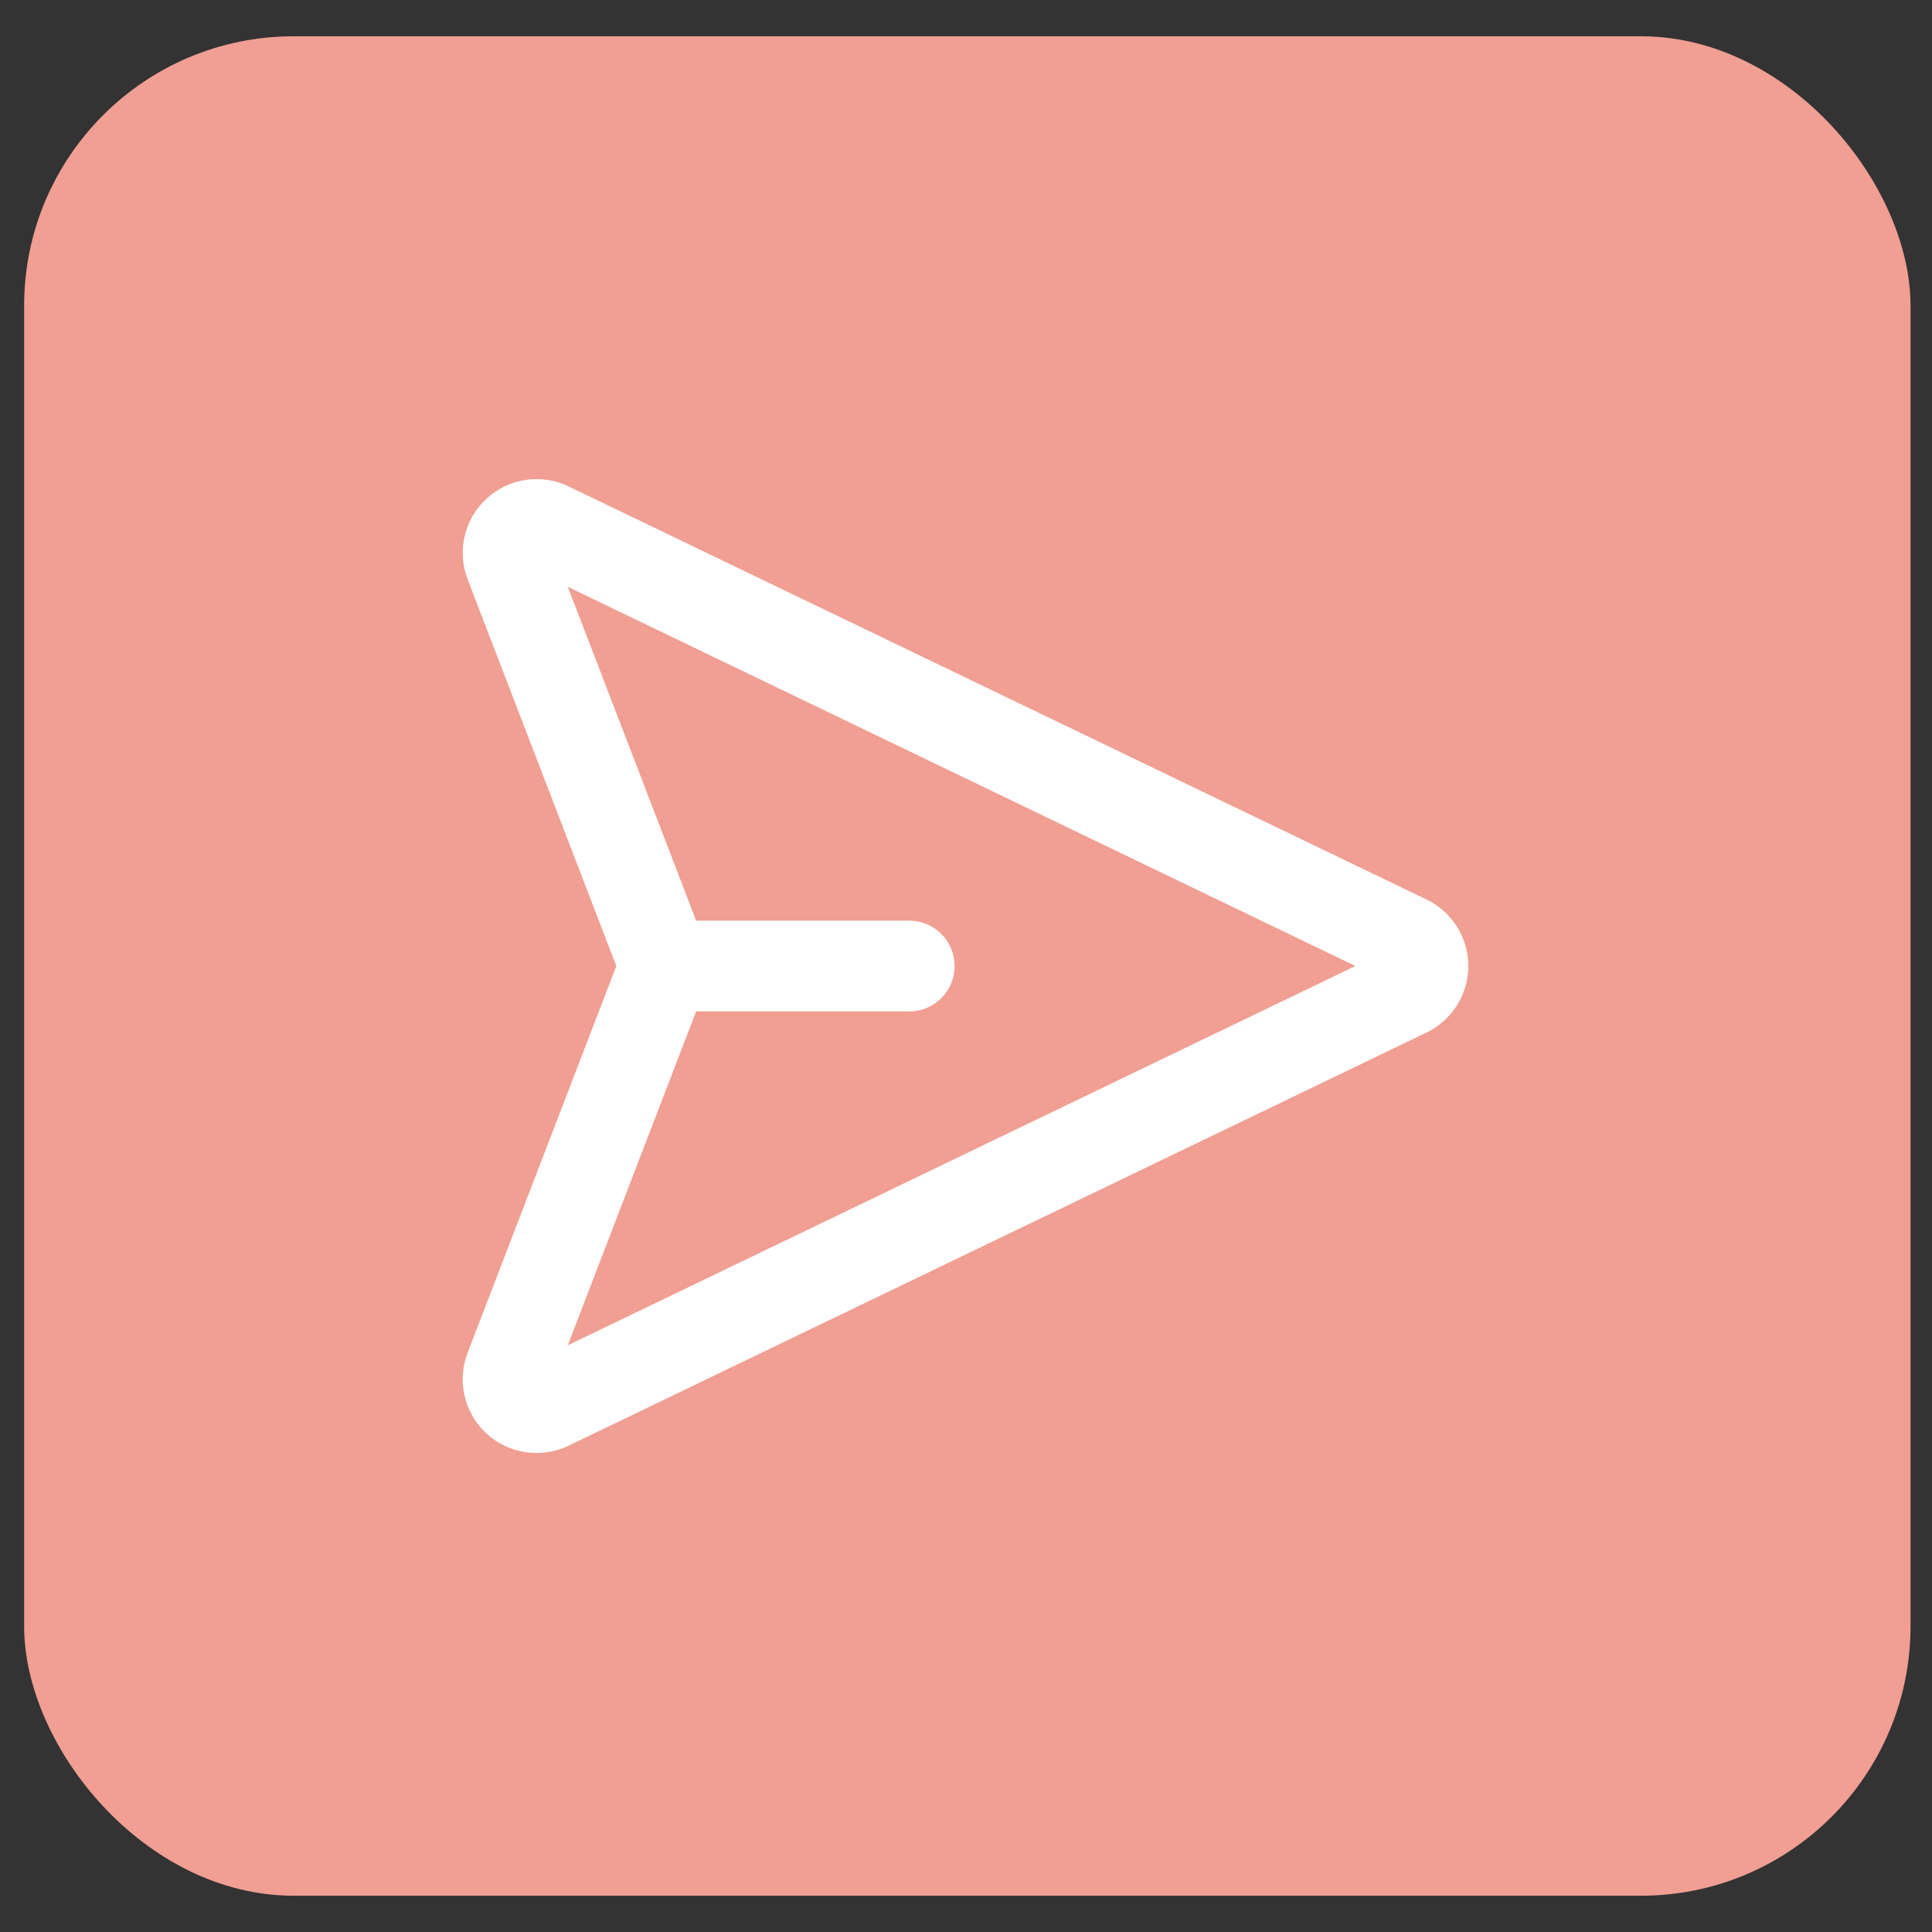 <svg width="45" height="45" viewBox="0 0 45 45" fill="none" xmlns="http://www.w3.org/2000/svg">
<rect x="0" y="0" width="45" height="45" fill="#333333" stroke="none"/>
<rect x="0.562" y="0.845" width="43.938" height="43.31" rx="6.277" fill="#F19E93"/>
<path d="M21.177 22.501H15.929M32.771 21.905C32.882 21.96 32.976 22.044 33.042 22.15C33.108 22.255 33.143 22.377 33.143 22.501C33.142 22.625 33.108 22.747 33.041 22.852C32.976 22.957 32.881 23.042 32.77 23.096L12.783 32.721C12.663 32.779 12.529 32.799 12.398 32.779C12.267 32.76 12.145 32.701 12.047 32.611C11.95 32.521 11.882 32.404 11.851 32.275C11.821 32.146 11.831 32.011 11.879 31.887L15.397 22.738C15.456 22.585 15.456 22.417 15.397 22.264L11.879 13.115C11.832 12.991 11.823 12.856 11.853 12.727C11.883 12.598 11.951 12.482 12.049 12.392C12.146 12.302 12.268 12.243 12.399 12.224C12.53 12.204 12.663 12.224 12.783 12.281L32.771 21.905Z" stroke="white" stroke-width="2.115" stroke-linecap="round" stroke-linejoin="round"/>
</svg>

